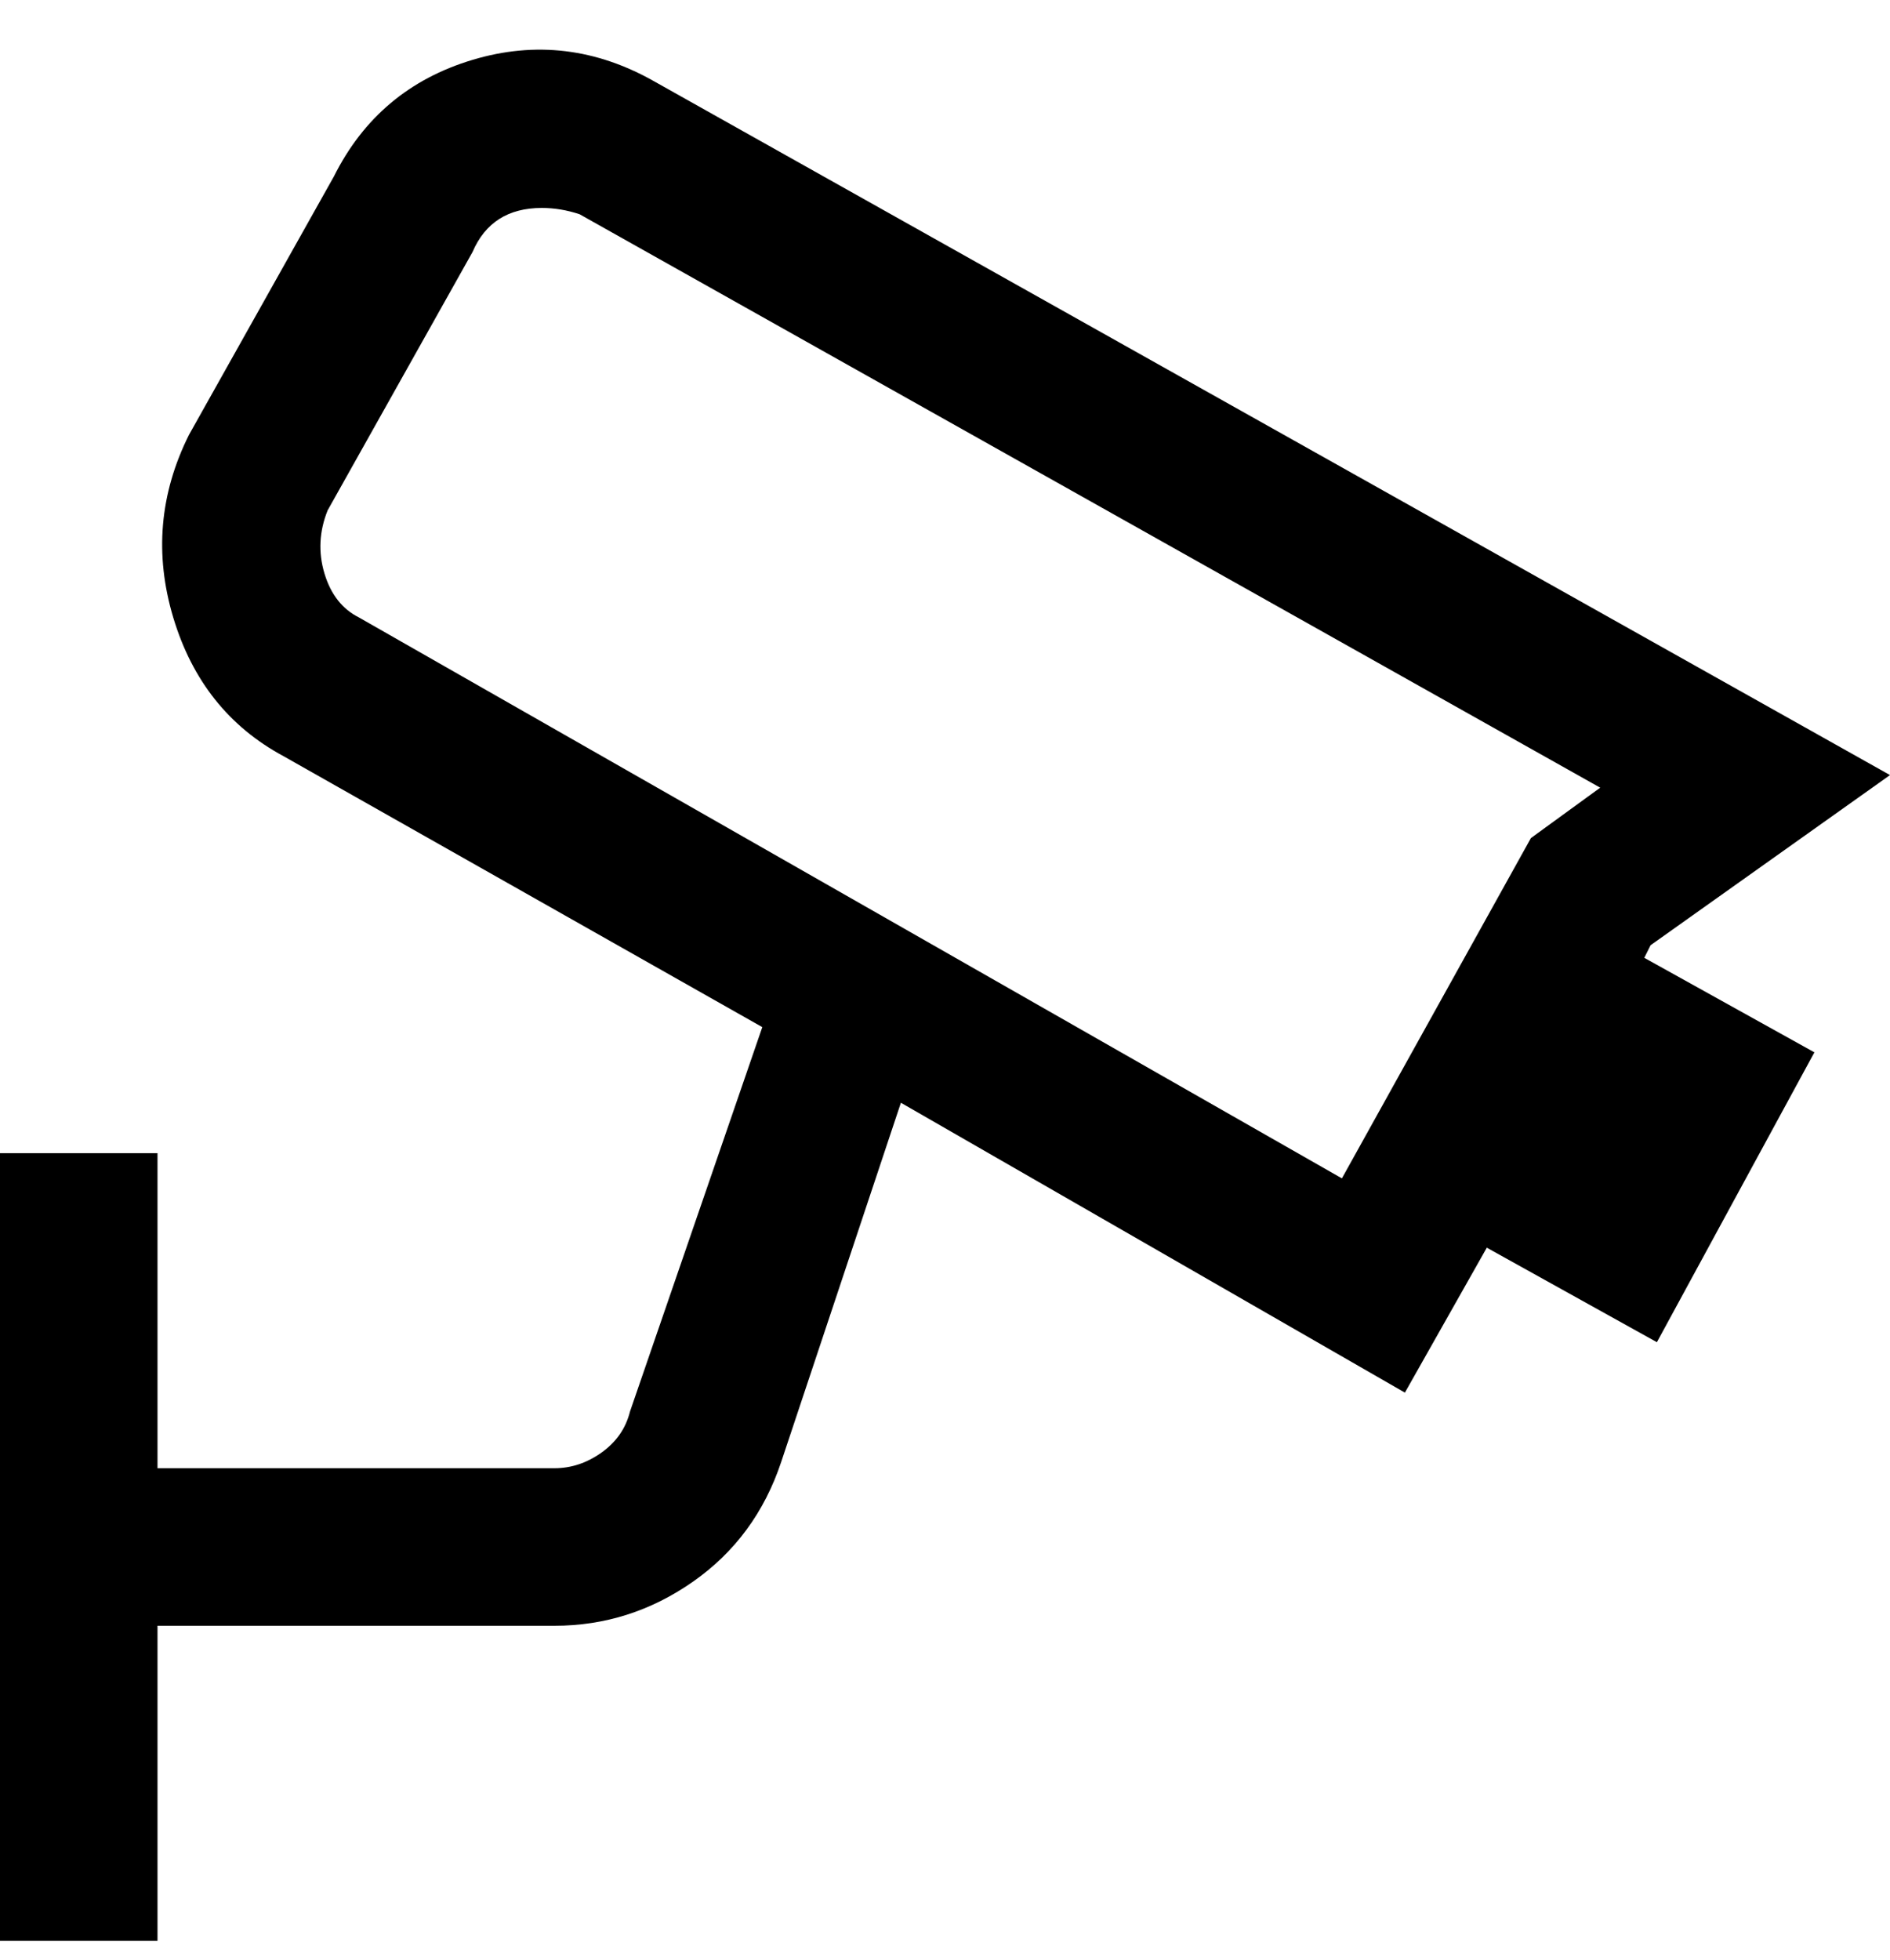 <svg viewBox="0 0 300 311" xmlns="http://www.w3.org/2000/svg"><path d="M262 150l38-27L104 13Q90 5 75 9.5T53 28L30 69q-7 14-2.5 29T45 120l76 43-21 61q-1 4-4.5 6.5T88 233H25v-50H0v125h25v-50h63q12 0 22-7t14-19l19-57 80 46 13-23 27 15 25-46-27-15 1-2zM57 98q-4-2-5.5-7t.5-10l23-41q3-7 11-7 3 0 6 1l162 91-11 8-30 54L57 98z"/></svg>